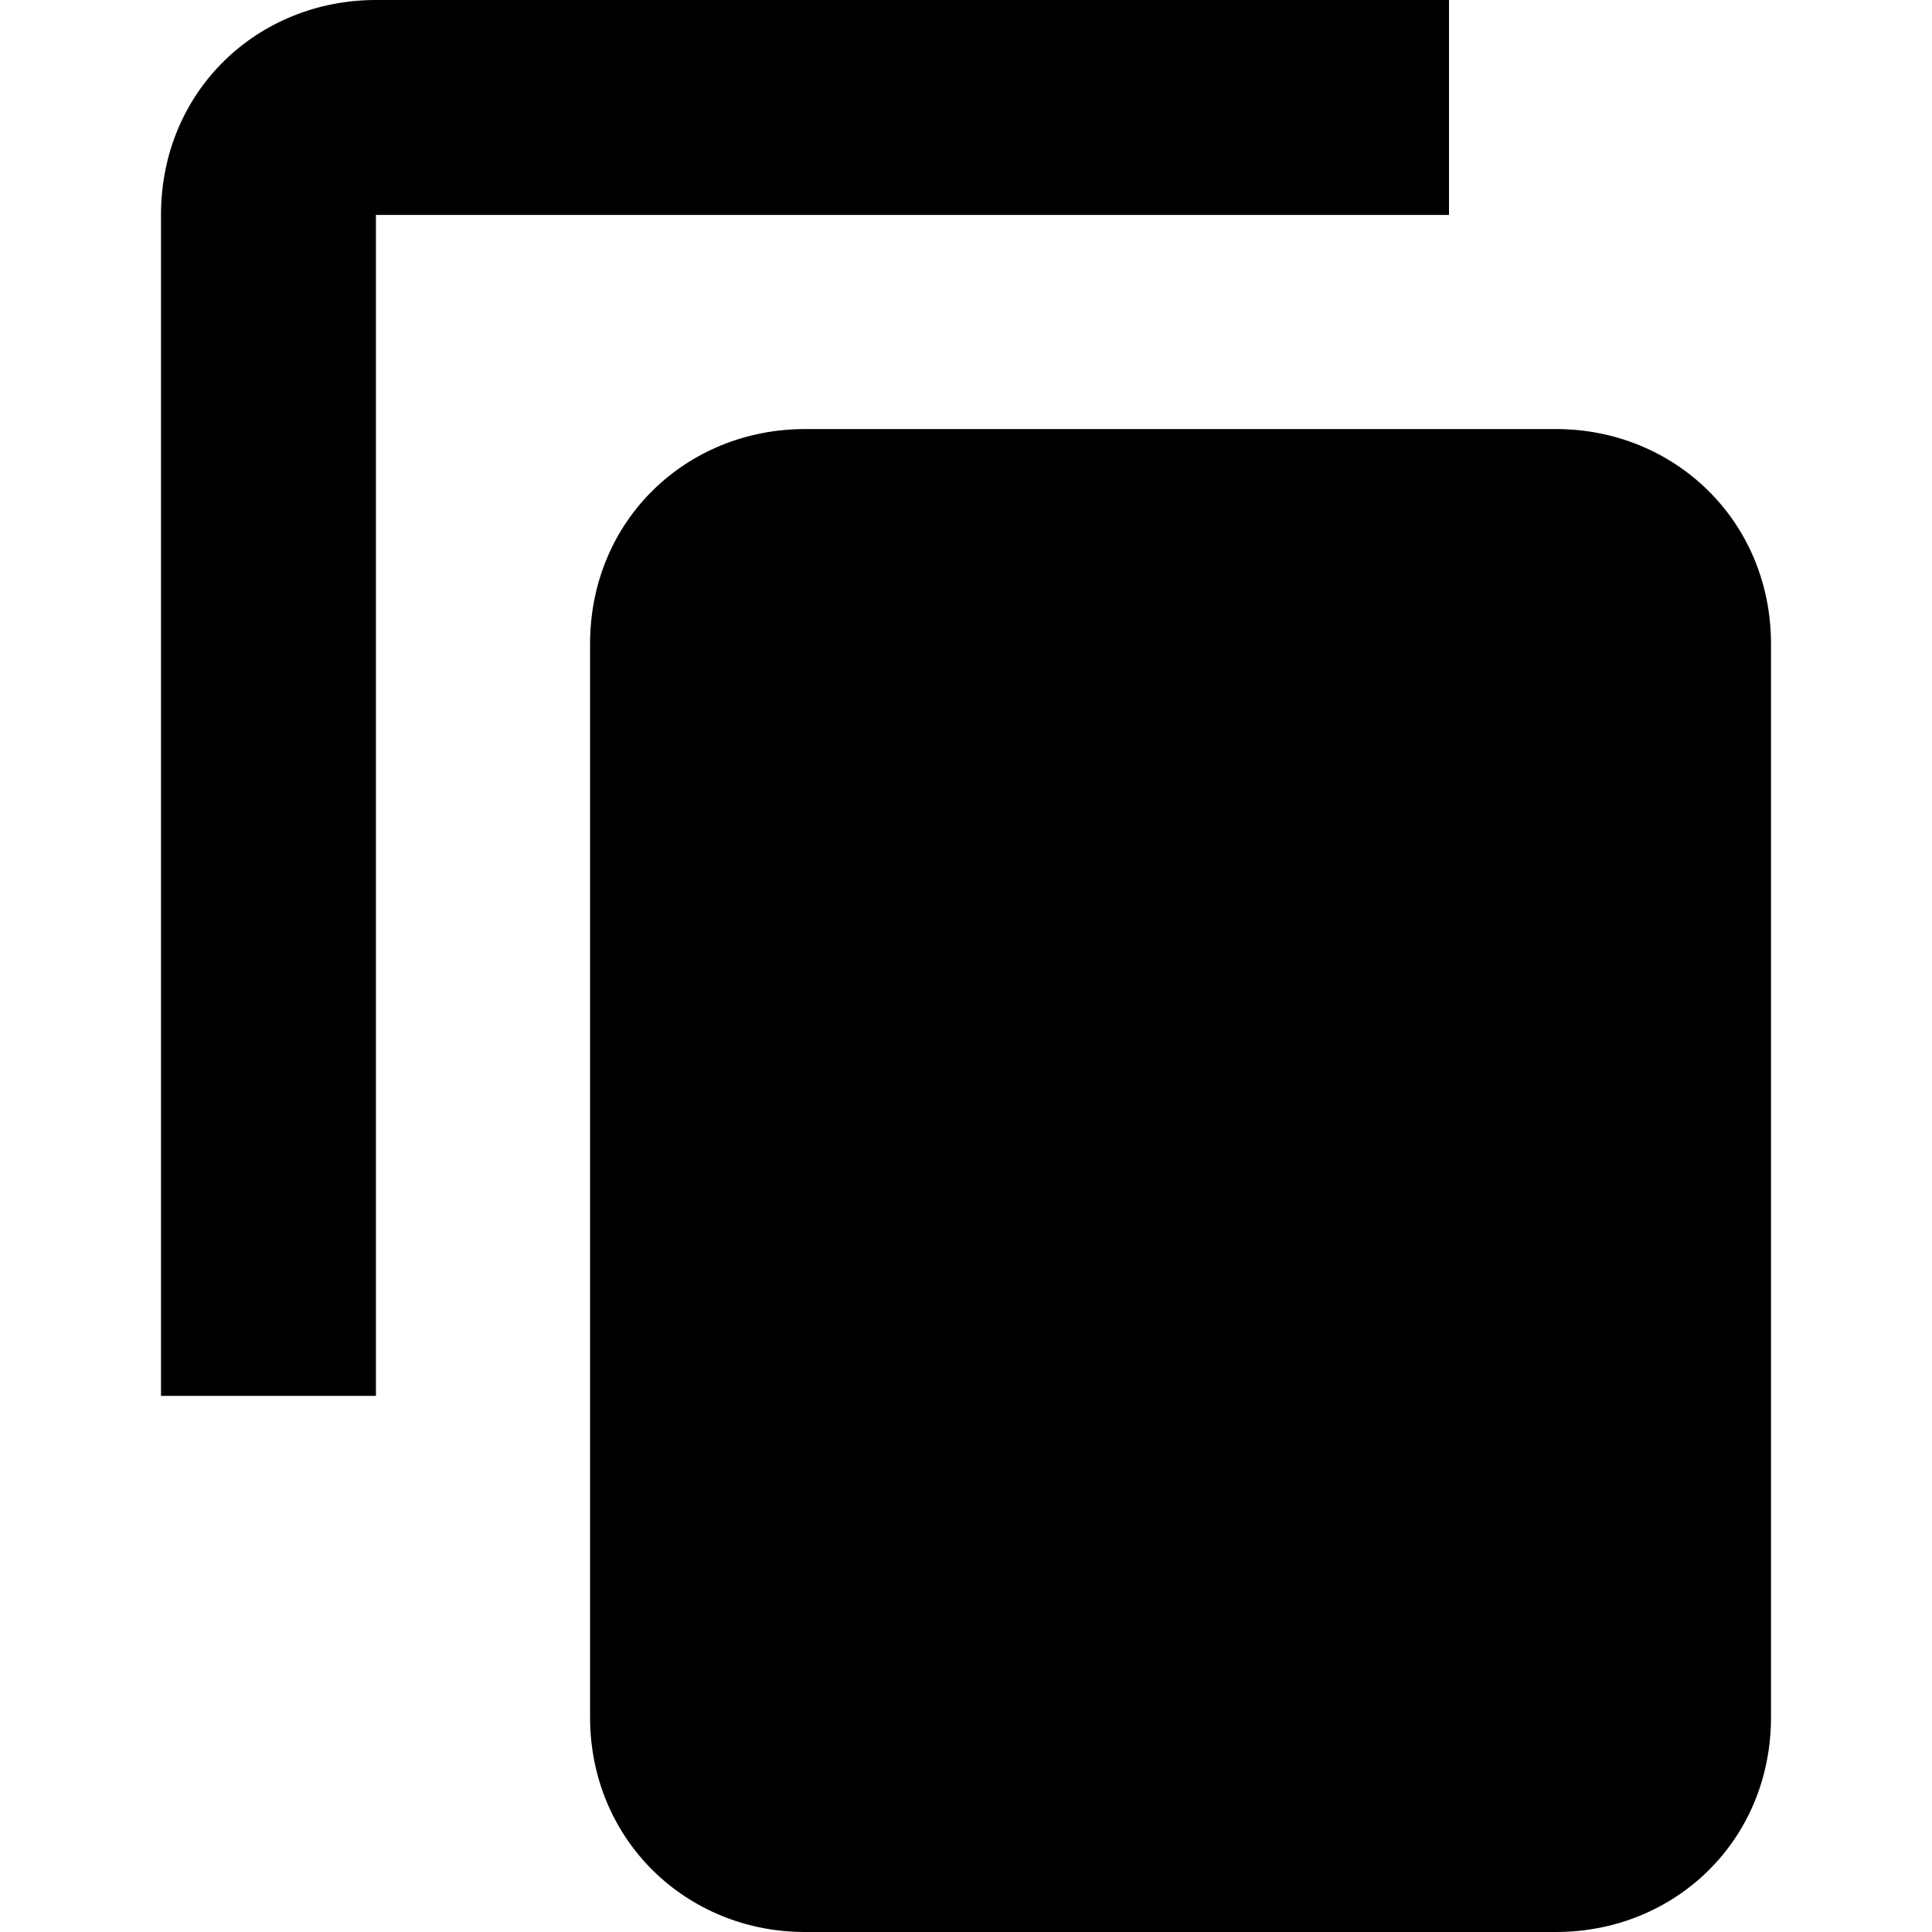 <svg xmlns="http://www.w3.org/2000/svg" viewBox="0 0 20 24" width="24" height="24">
	<style>
		tspan { white-space:pre }
		.shp0 { fill: #000000 } 
	</style>
	<g id="Layer">
		<path id="Layer" class="shp0" d="M16,0h-13.33c-1.47,0 -2.67,1.13 -2.67,2.67v14.67h2.67v-14.67h13.33zM8,5.33c-1.47,0 -2.67,1.13 -2.67,2.67v13.33c0,1.53 1.2,2.67 2.67,2.67h9.33c1.47,0 2.67,-1.13 2.67,-2.67v-13.33c0,-1.53 -1.2,-2.67 -2.67,-2.67z" />
	</g>
</svg>